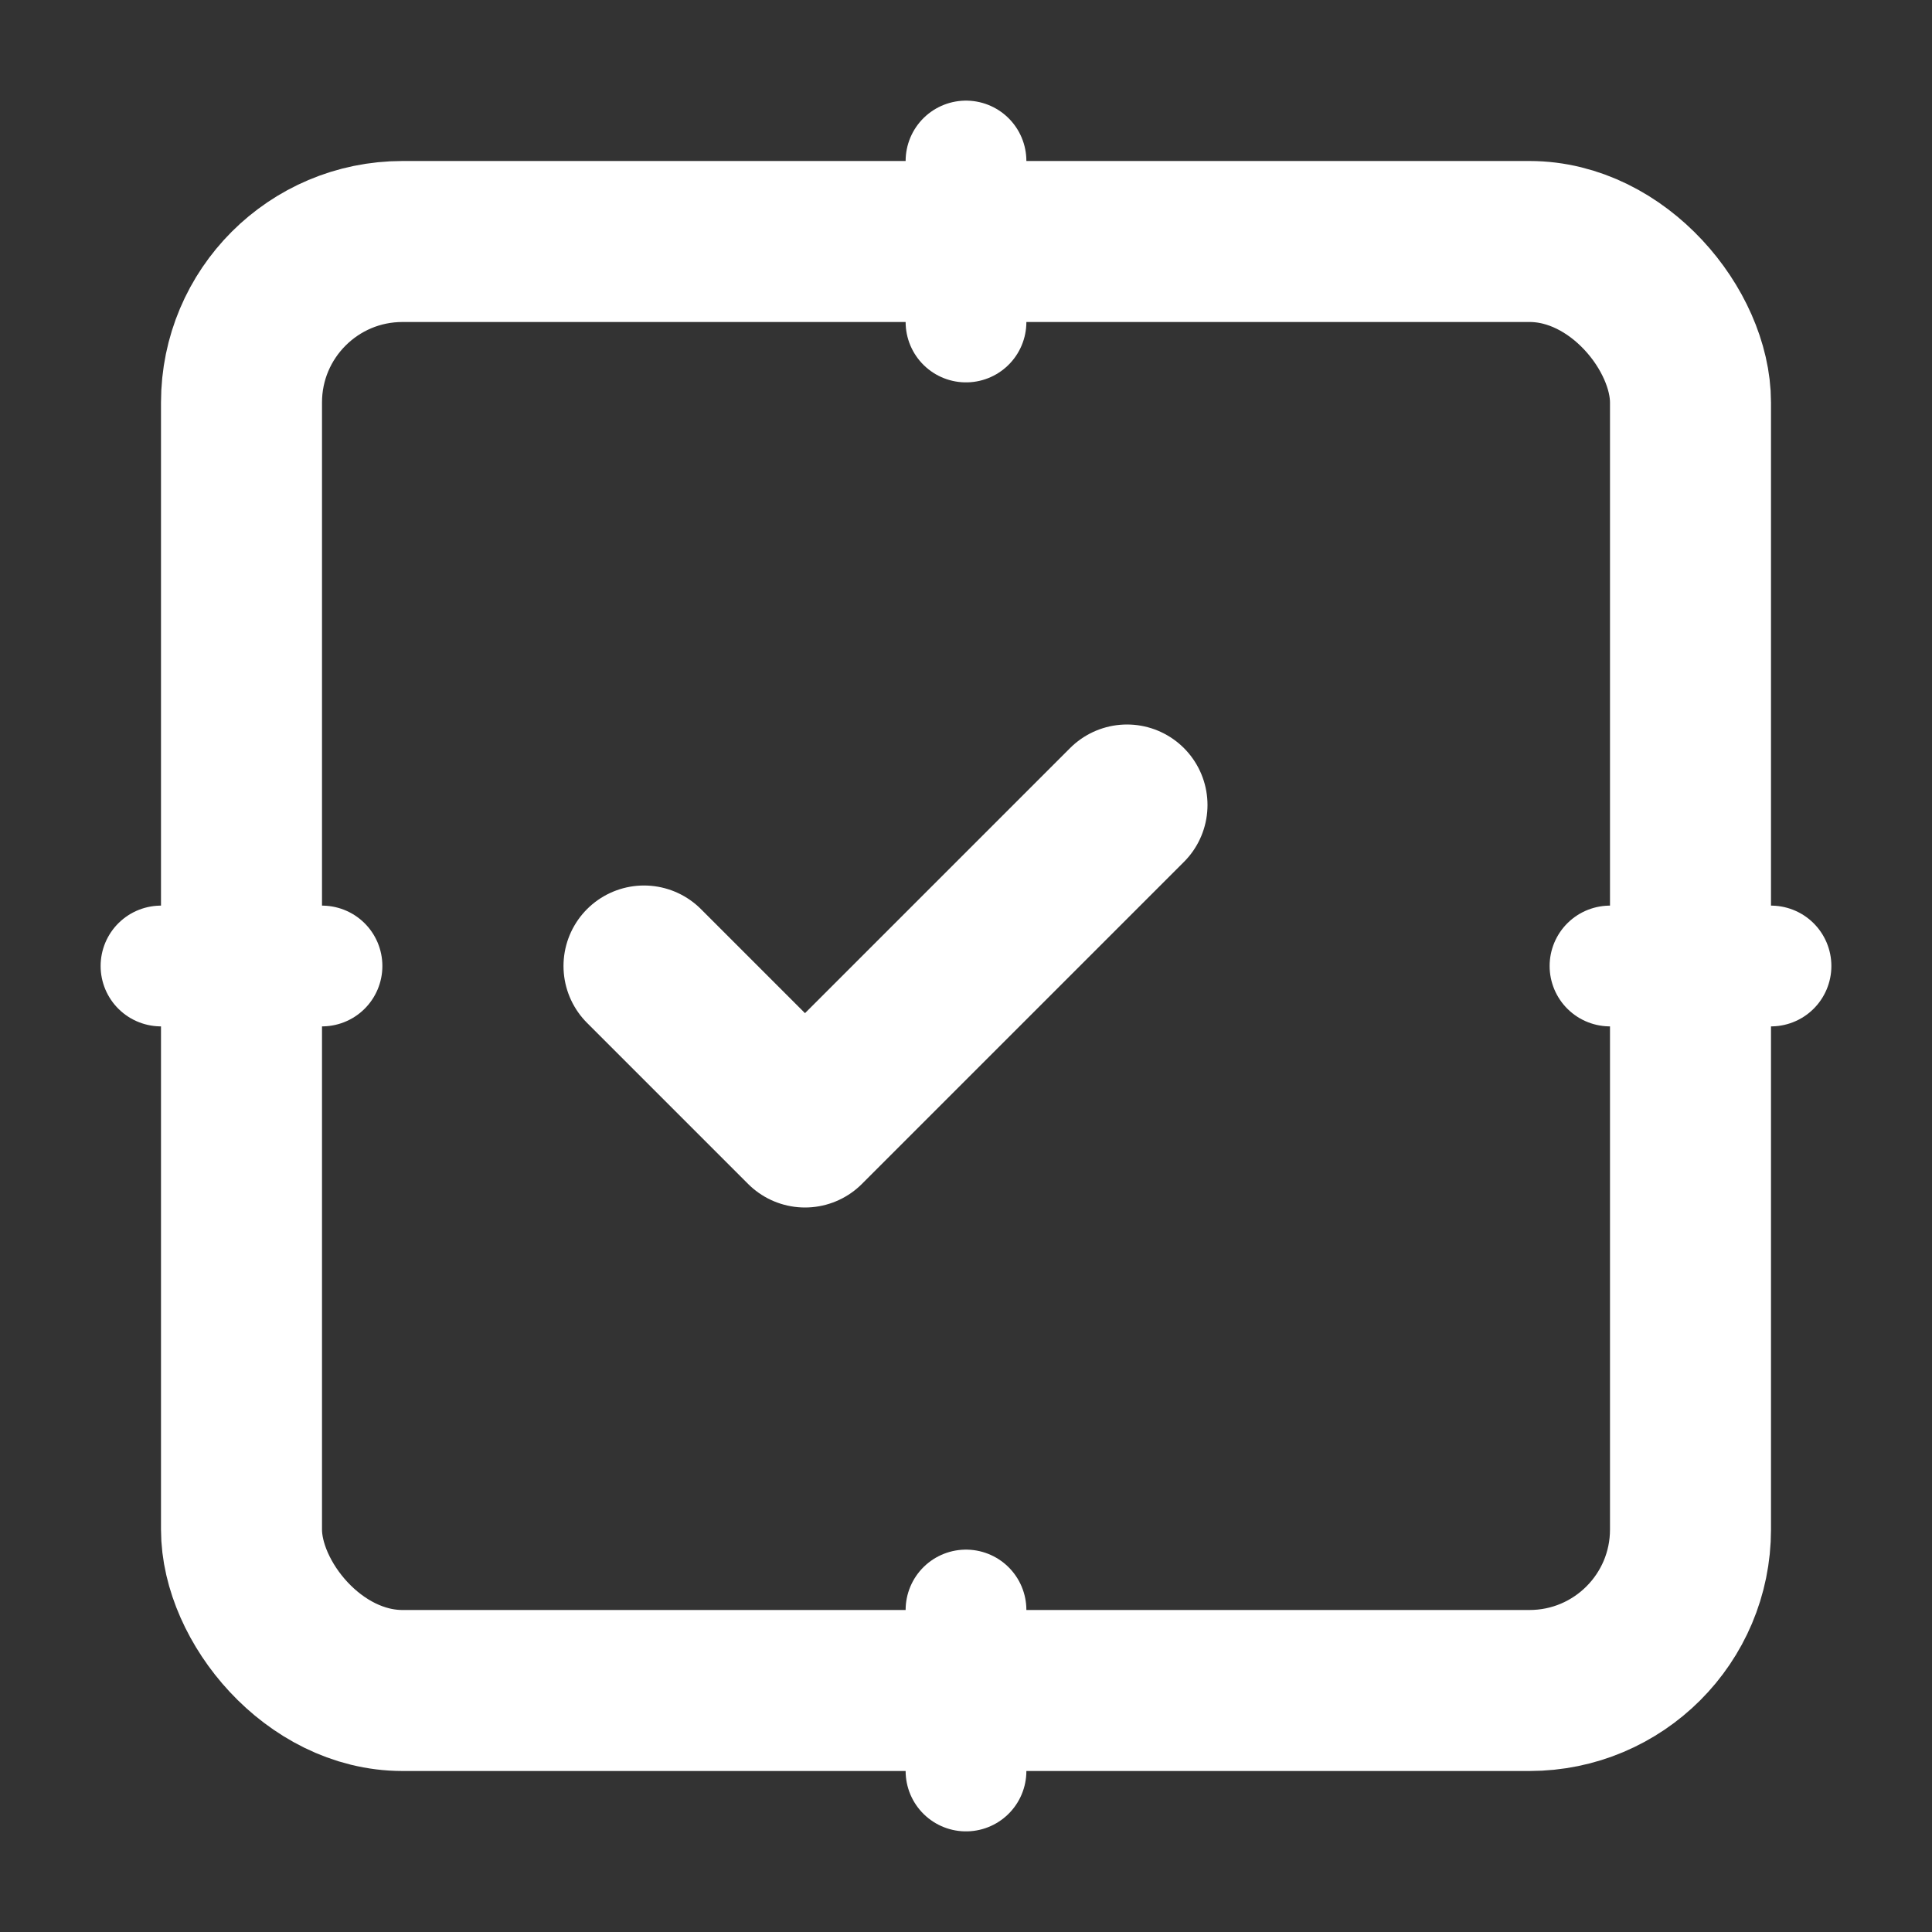 <svg width="24" height="24" viewBox="0 0 24 24" fill="none" xmlns="http://www.w3.org/2000/svg">
  <rect x="0" y="0" width="24" height="24" fill="#333333" stroke="none"/>
  <rect x="3" y="3" width="18" height="18" rx="2" stroke="white" stroke-width="2" fill="none"/>
  <path d="M8 12l2 2 4-4" stroke="white" stroke-width="2" stroke-linecap="round" stroke-linejoin="round"/>
  <path d="M12 2v2M12 20v2M2 12h2M20 12h2" stroke="white" stroke-width="1.5" stroke-linecap="round"/>
</svg>